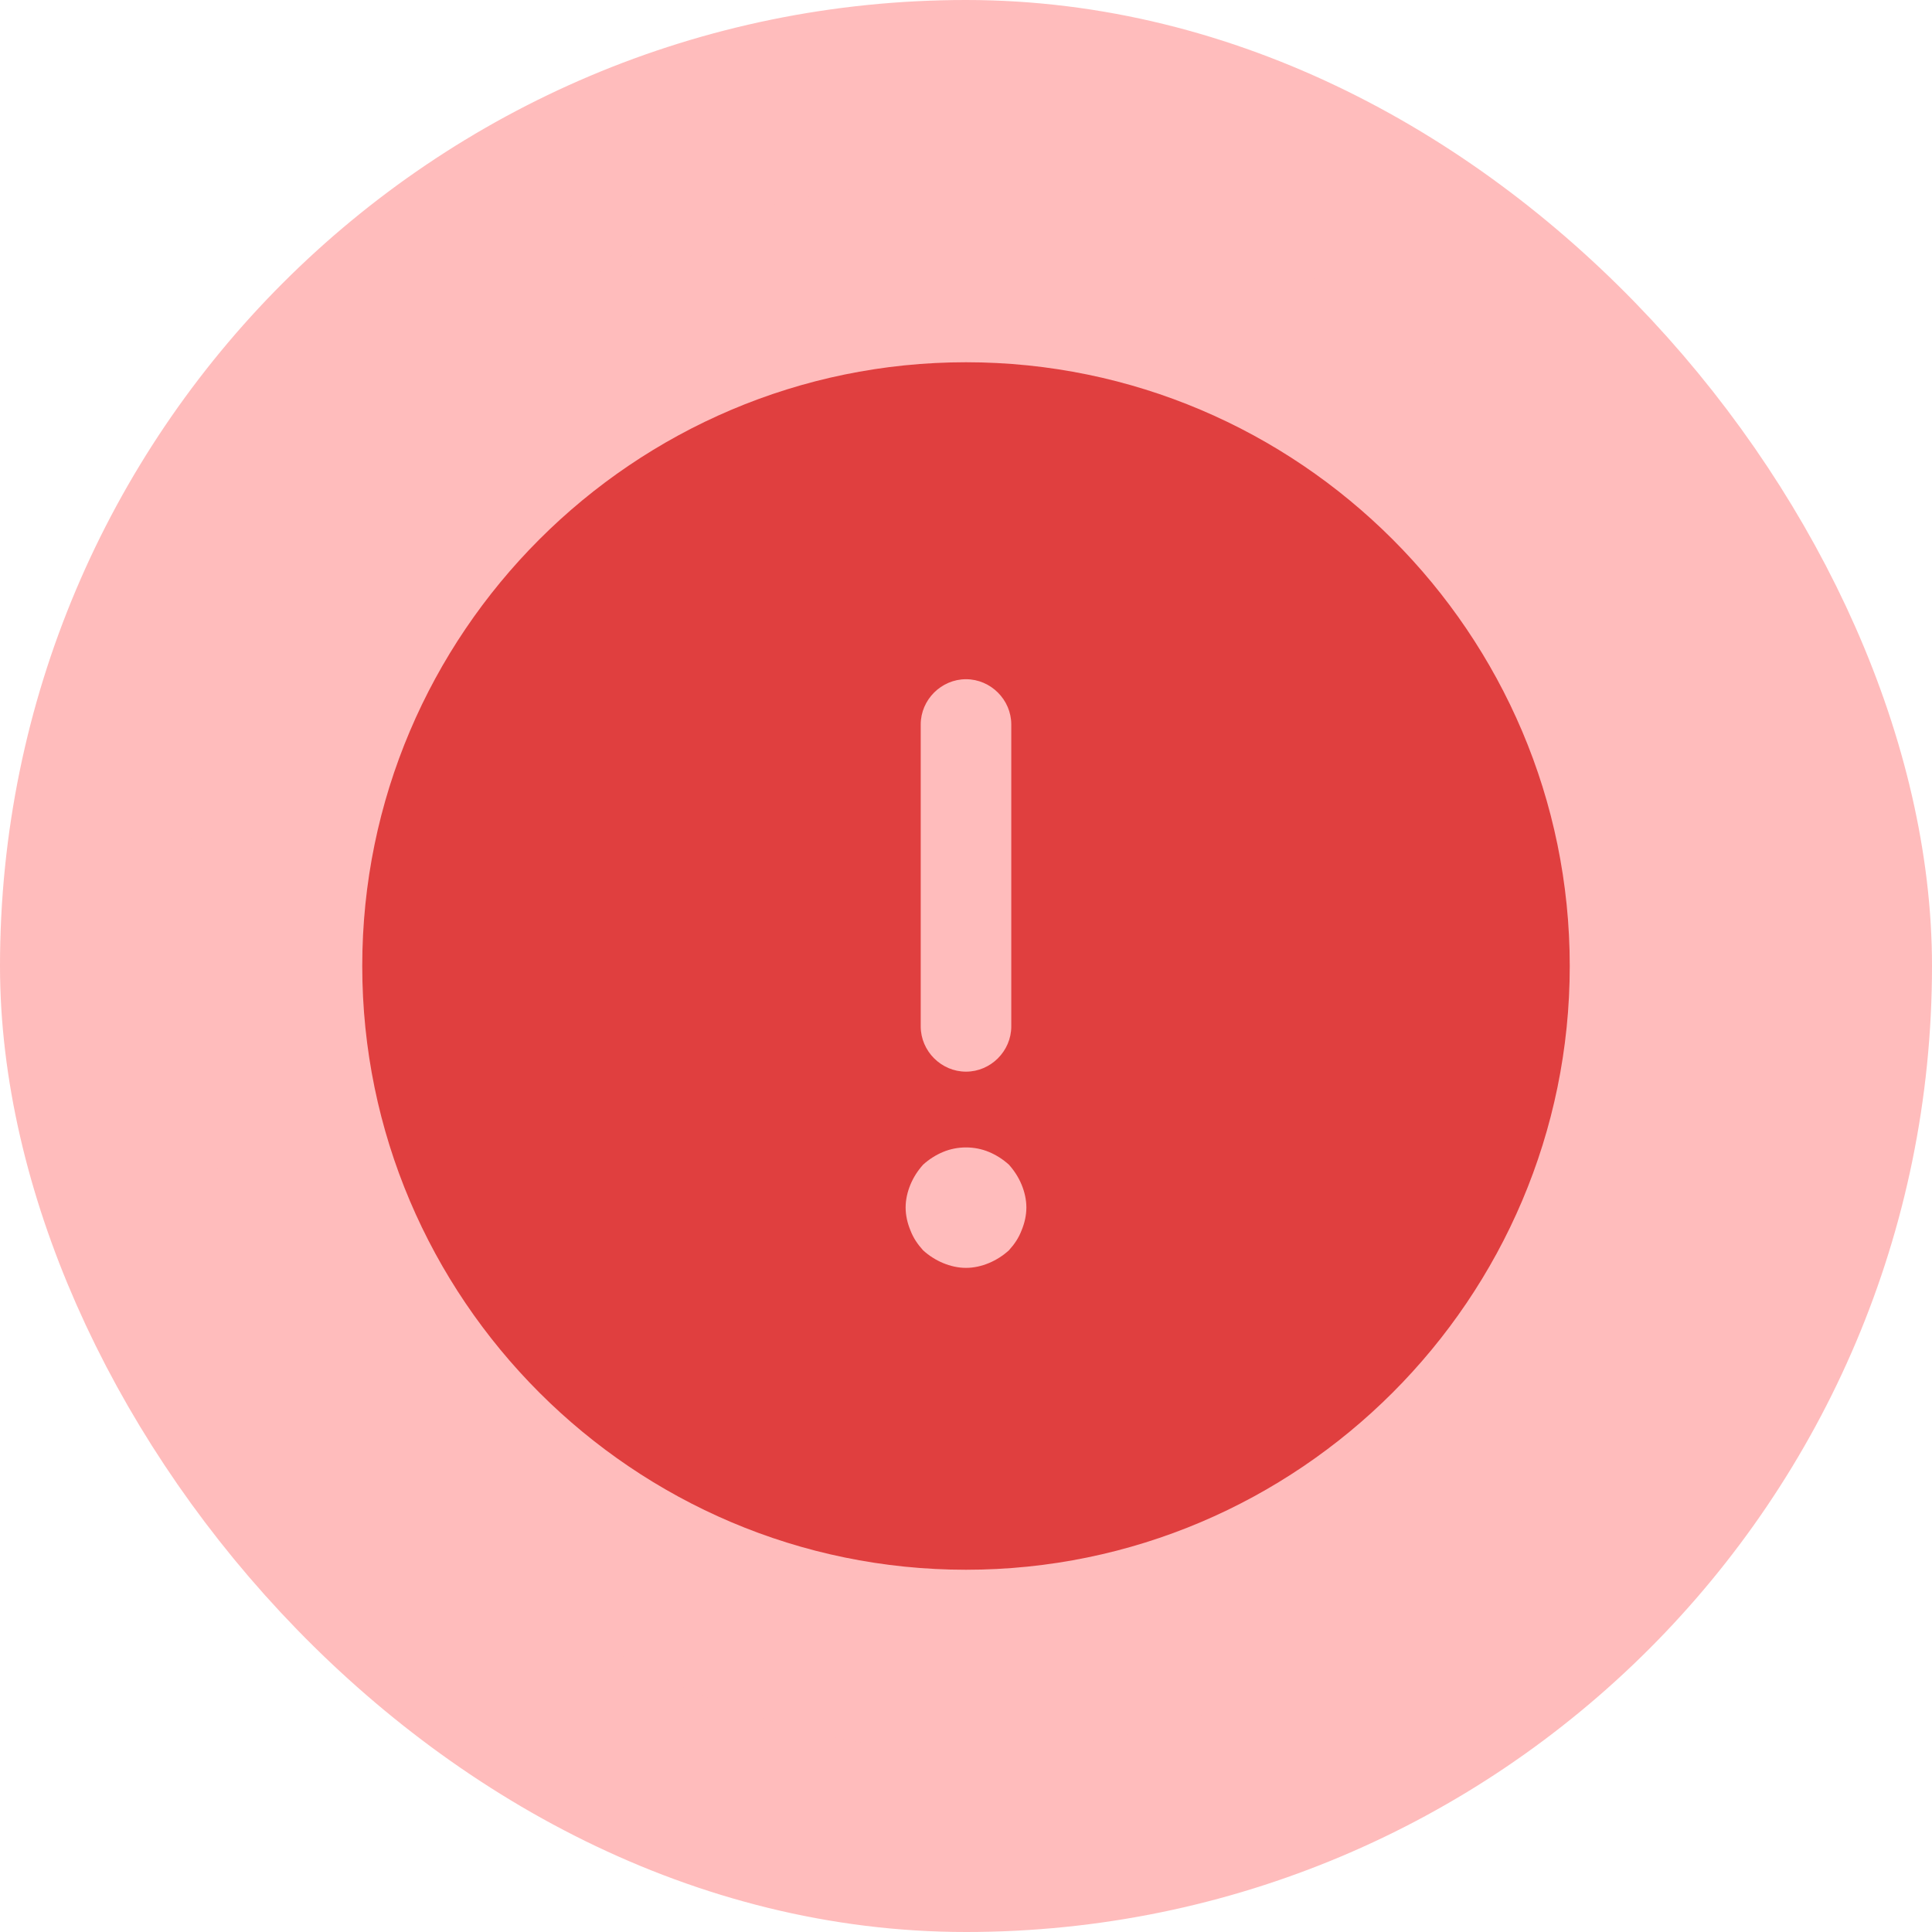 <svg width="32" height="32" viewBox="0 0 32 32" fill="none" xmlns="http://www.w3.org/2000/svg">
<rect x="1.5" y="1.5" width="29" height="29" rx="14.5" fill="#FFBCBC"/>
<path d="M16 6C10.49 6 6 10.49 6 16C6 21.51 10.49 26 16 26C21.51 26 26 21.51 26 16C26 10.49 21.51 6 16 6ZM15.25 12C15.25 11.59 15.59 11.25 16 11.25C16.41 11.25 16.75 11.59 16.75 12V17C16.75 17.41 16.41 17.75 16 17.75C15.59 17.75 15.25 17.41 15.25 17V12ZM16.92 20.38C16.87 20.51 16.8 20.61 16.71 20.71C16.61 20.8 16.5 20.87 16.38 20.92C16.26 20.97 16.13 21 16 21C15.87 21 15.74 20.97 15.62 20.92C15.5 20.87 15.39 20.8 15.29 20.71C15.2 20.61 15.13 20.51 15.08 20.38C15.03 20.26 15 20.13 15 20C15 19.87 15.03 19.74 15.08 19.62C15.13 19.5 15.2 19.39 15.29 19.29C15.39 19.2 15.5 19.13 15.62 19.08C15.86 18.98 16.14 18.98 16.38 19.08C16.5 19.13 16.61 19.2 16.71 19.29C16.8 19.39 16.87 19.5 16.92 19.62C16.97 19.74 17 19.87 17 20C17 20.13 16.97 20.26 16.92 20.38Z" fill="#E03F3F"/>
<rect x="1.5" y="1.5" width="29" height="29" rx="14.5" stroke="#FFBCBC" stroke-width="3"/>
</svg>
